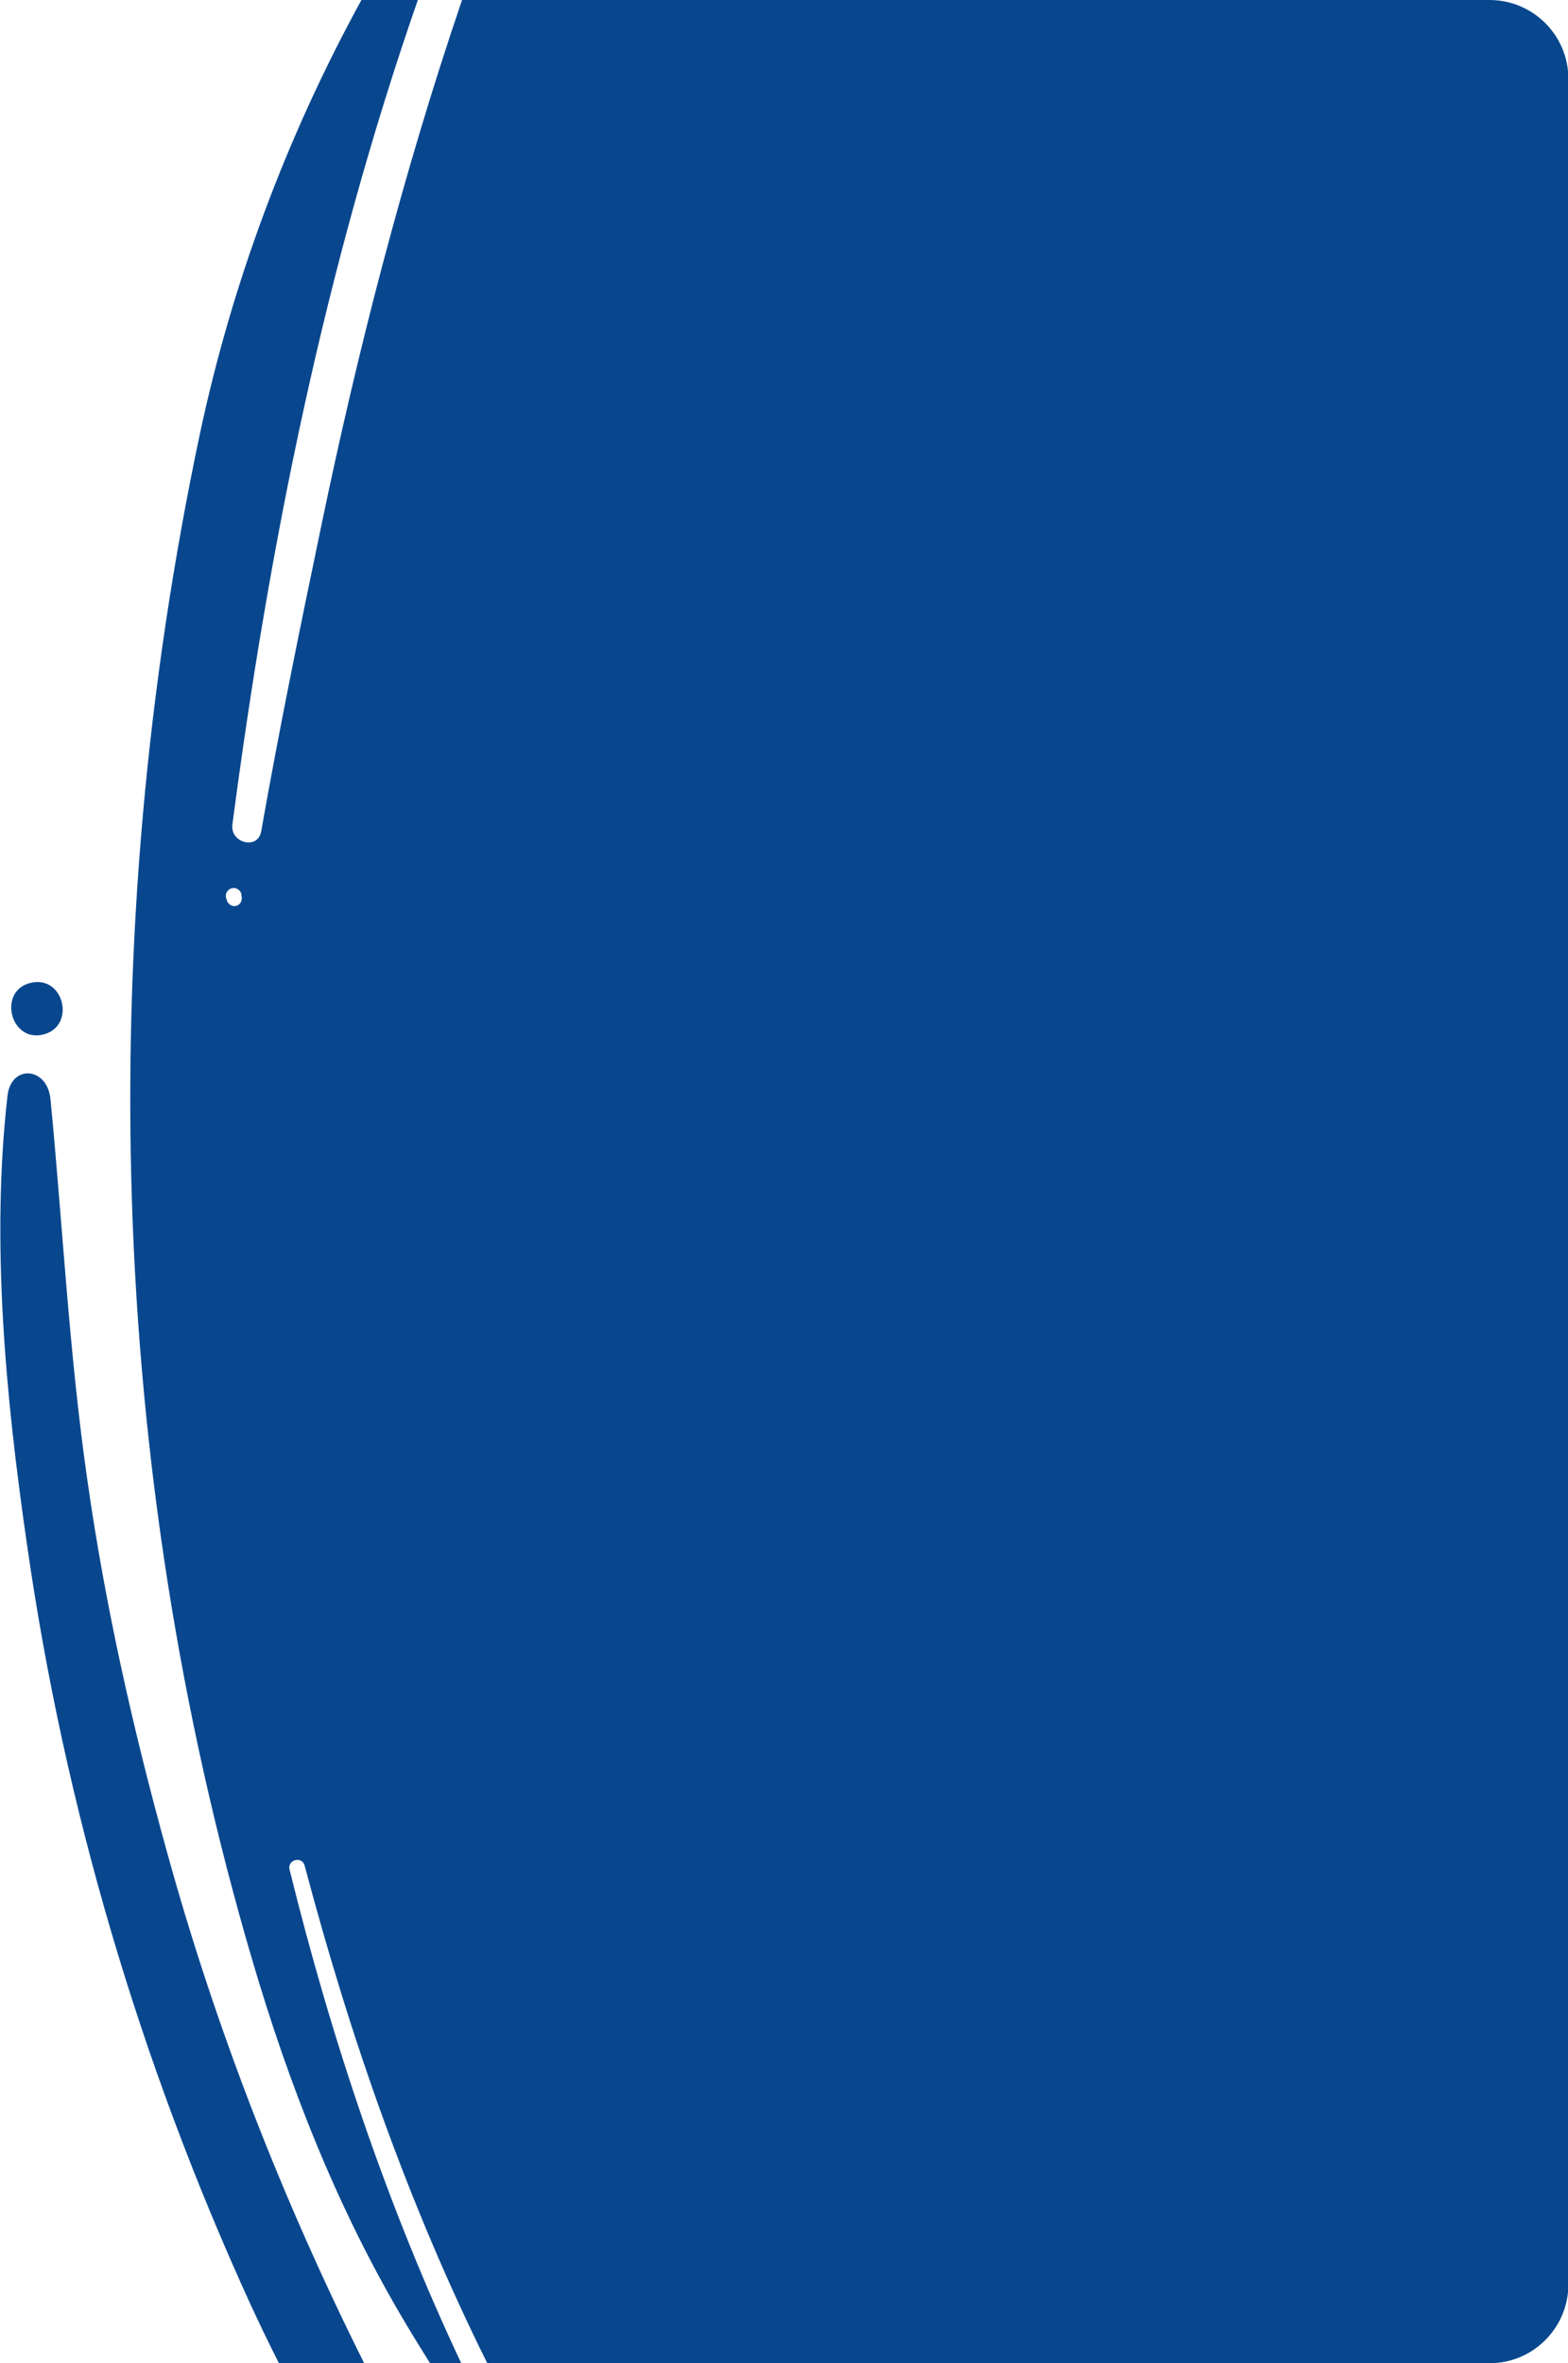 <?xml version="1.0" encoding="utf-8"?>
<!-- Generator: Adobe Illustrator 23.0.6, SVG Export Plug-In . SVG Version: 6.00 Build 0)  -->
<svg version="1.1" id="Capa_1" xmlns="http://www.w3.org/2000/svg" xmlns:xlink="http://www.w3.org/1999/xlink" x="0px" y="0px"
	 viewBox="0 0 397.4 598.7" style="enable-background:new 0 0 397.4 598.7;" xml:space="preserve">
<style type="text/css">
	.st0{fill:#08478E;}
</style>
<title>aviso_bad</title>
<g>
	<g>
		<path class="st0" d="M77.2,472.6c11.5,43.4,26.3,85.9,46.3,126.1h254c11.1,0,20-9,20-20V20c0-11.1-9-20-20-20H117.1
			c-14.9,43.8-26.5,88.9-35.9,134.3c-5.3,25.4-10.5,50.8-15,76.3c-0.8,4.8-7.9,3-7.3-1.7C68.2,138,82.4,67.5,105.9,0H91.6
			c-18.9,34.5-32.8,71.6-41,110.2C23.8,237.1,27.2,371.5,63.8,496.1c9.5,32.4,21.9,64,39.3,93c1.9,3.2,3.9,6.4,5.9,9.6h7.9
			c-18.8-39.9-32.9-82.1-43.5-125C72.7,471.2,76.5,470.1,77.2,472.6z M61.2,228.2c-0.6,1.6-2.4,1.8-3.4,0.5
			c-0.3-0.3-0.3-0.8-0.5-1.2c-0.3-1.1,0.4-2.3,1.6-2.5c1.2-0.2,2.3,0.7,2.3,1.9C61.3,227.3,61.3,227.8,61.2,228.2z"/>
	</g>
	<path class="st0" d="M63.4,583.6c2.4,5.2,4.8,10.2,7.3,15.1h21.6c-20.6-41.2-37.6-84.6-50-129.6c-8.6-31-15.7-62.6-20.2-94.4
		c-4.6-32.1-6.2-64.1-9.3-96.2c-0.8-8.3-10-8.9-10.9-0.9c-4.2,36.8-0.5,76.2,4.9,113.4C16.3,457.7,35.5,522.6,63.4,583.6z"/>
	<path class="st0" d="M10.9,262.1c-8.4,2-11.5-11.2-3.1-13.1C16.3,247,19.3,260.1,10.9,262.1z"/>
</g>
</svg>
